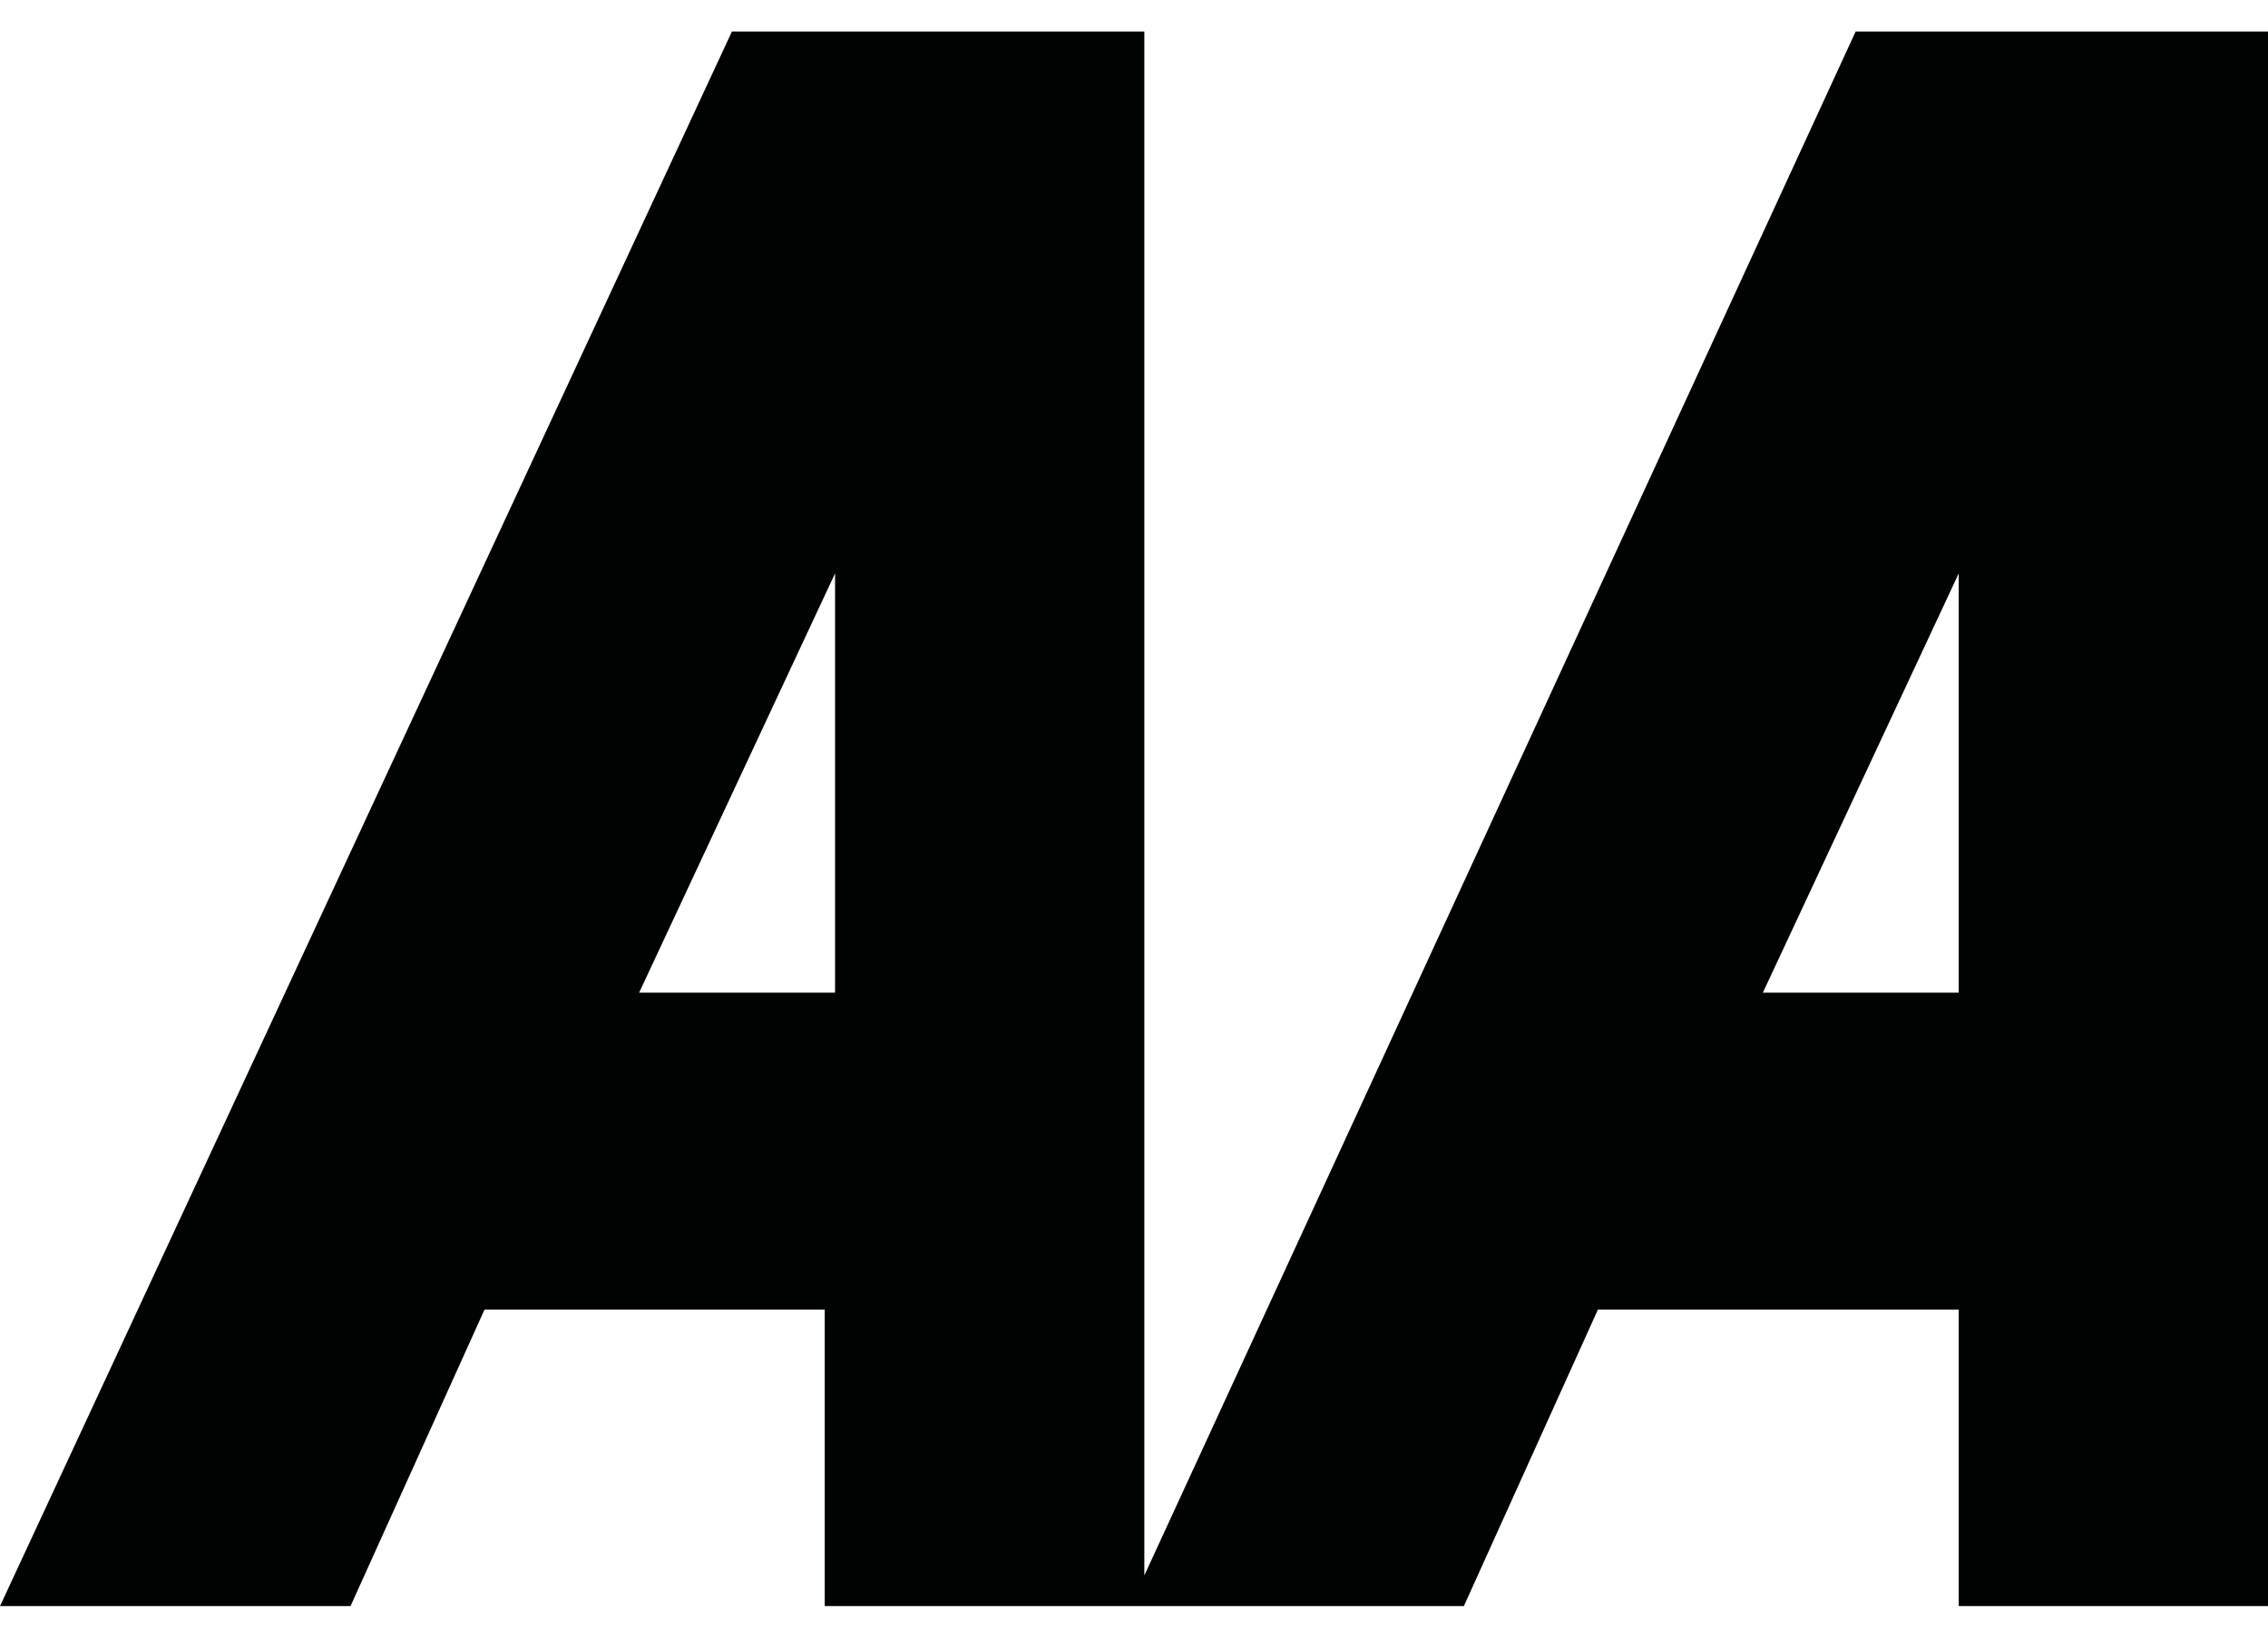 <?xml version="1.0" encoding="UTF-8"?>
<svg width="36px" height="26px" viewBox="0 0 36 26" version="1.1" xmlns="http://www.w3.org/2000/svg" xmlns:xlink="http://www.w3.org/1999/xlink">
    <!-- Generator: Sketch 52.3 (67297) - http://www.bohemiancoding.com/sketch -->
    <title>tab_my_details_icon_24x24</title>
    <desc>Created with Sketch.</desc>
    <g id="Page-1" stroke="none" stroke-width="1" fill="none" fill-rule="evenodd">
        <g id="Splash-Loading" transform="translate(-18, -48)" fill="#010202" fill-rule="nonzero">
            <g id="Group" transform="translate(-66, 0)">
                <g id="tab_my_details_icon_24x24" transform="translate(84, 48.5)">
                    <path d="M29.455,0 L18.164,24.513 L18.164,0 L11.618,0 L0,25 L5.564,25 L7.691,20.292 L13.091,20.292 L13.091,25 L17.673,25 L17.836,25 L23.236,25 L25.364,20.292 L31.091,20.292 L31.091,25 L36,25 L36,0 L29.455,0 Z M13.255,15.26 L10.145,15.26 L13.255,8.604 L13.255,15.26 Z M31.091,15.26 L27.982,15.26 L31.091,8.604 L31.091,15.26 Z" id="Shape"></path>
                </g>
            </g>
        </g>
    </g>
</svg>